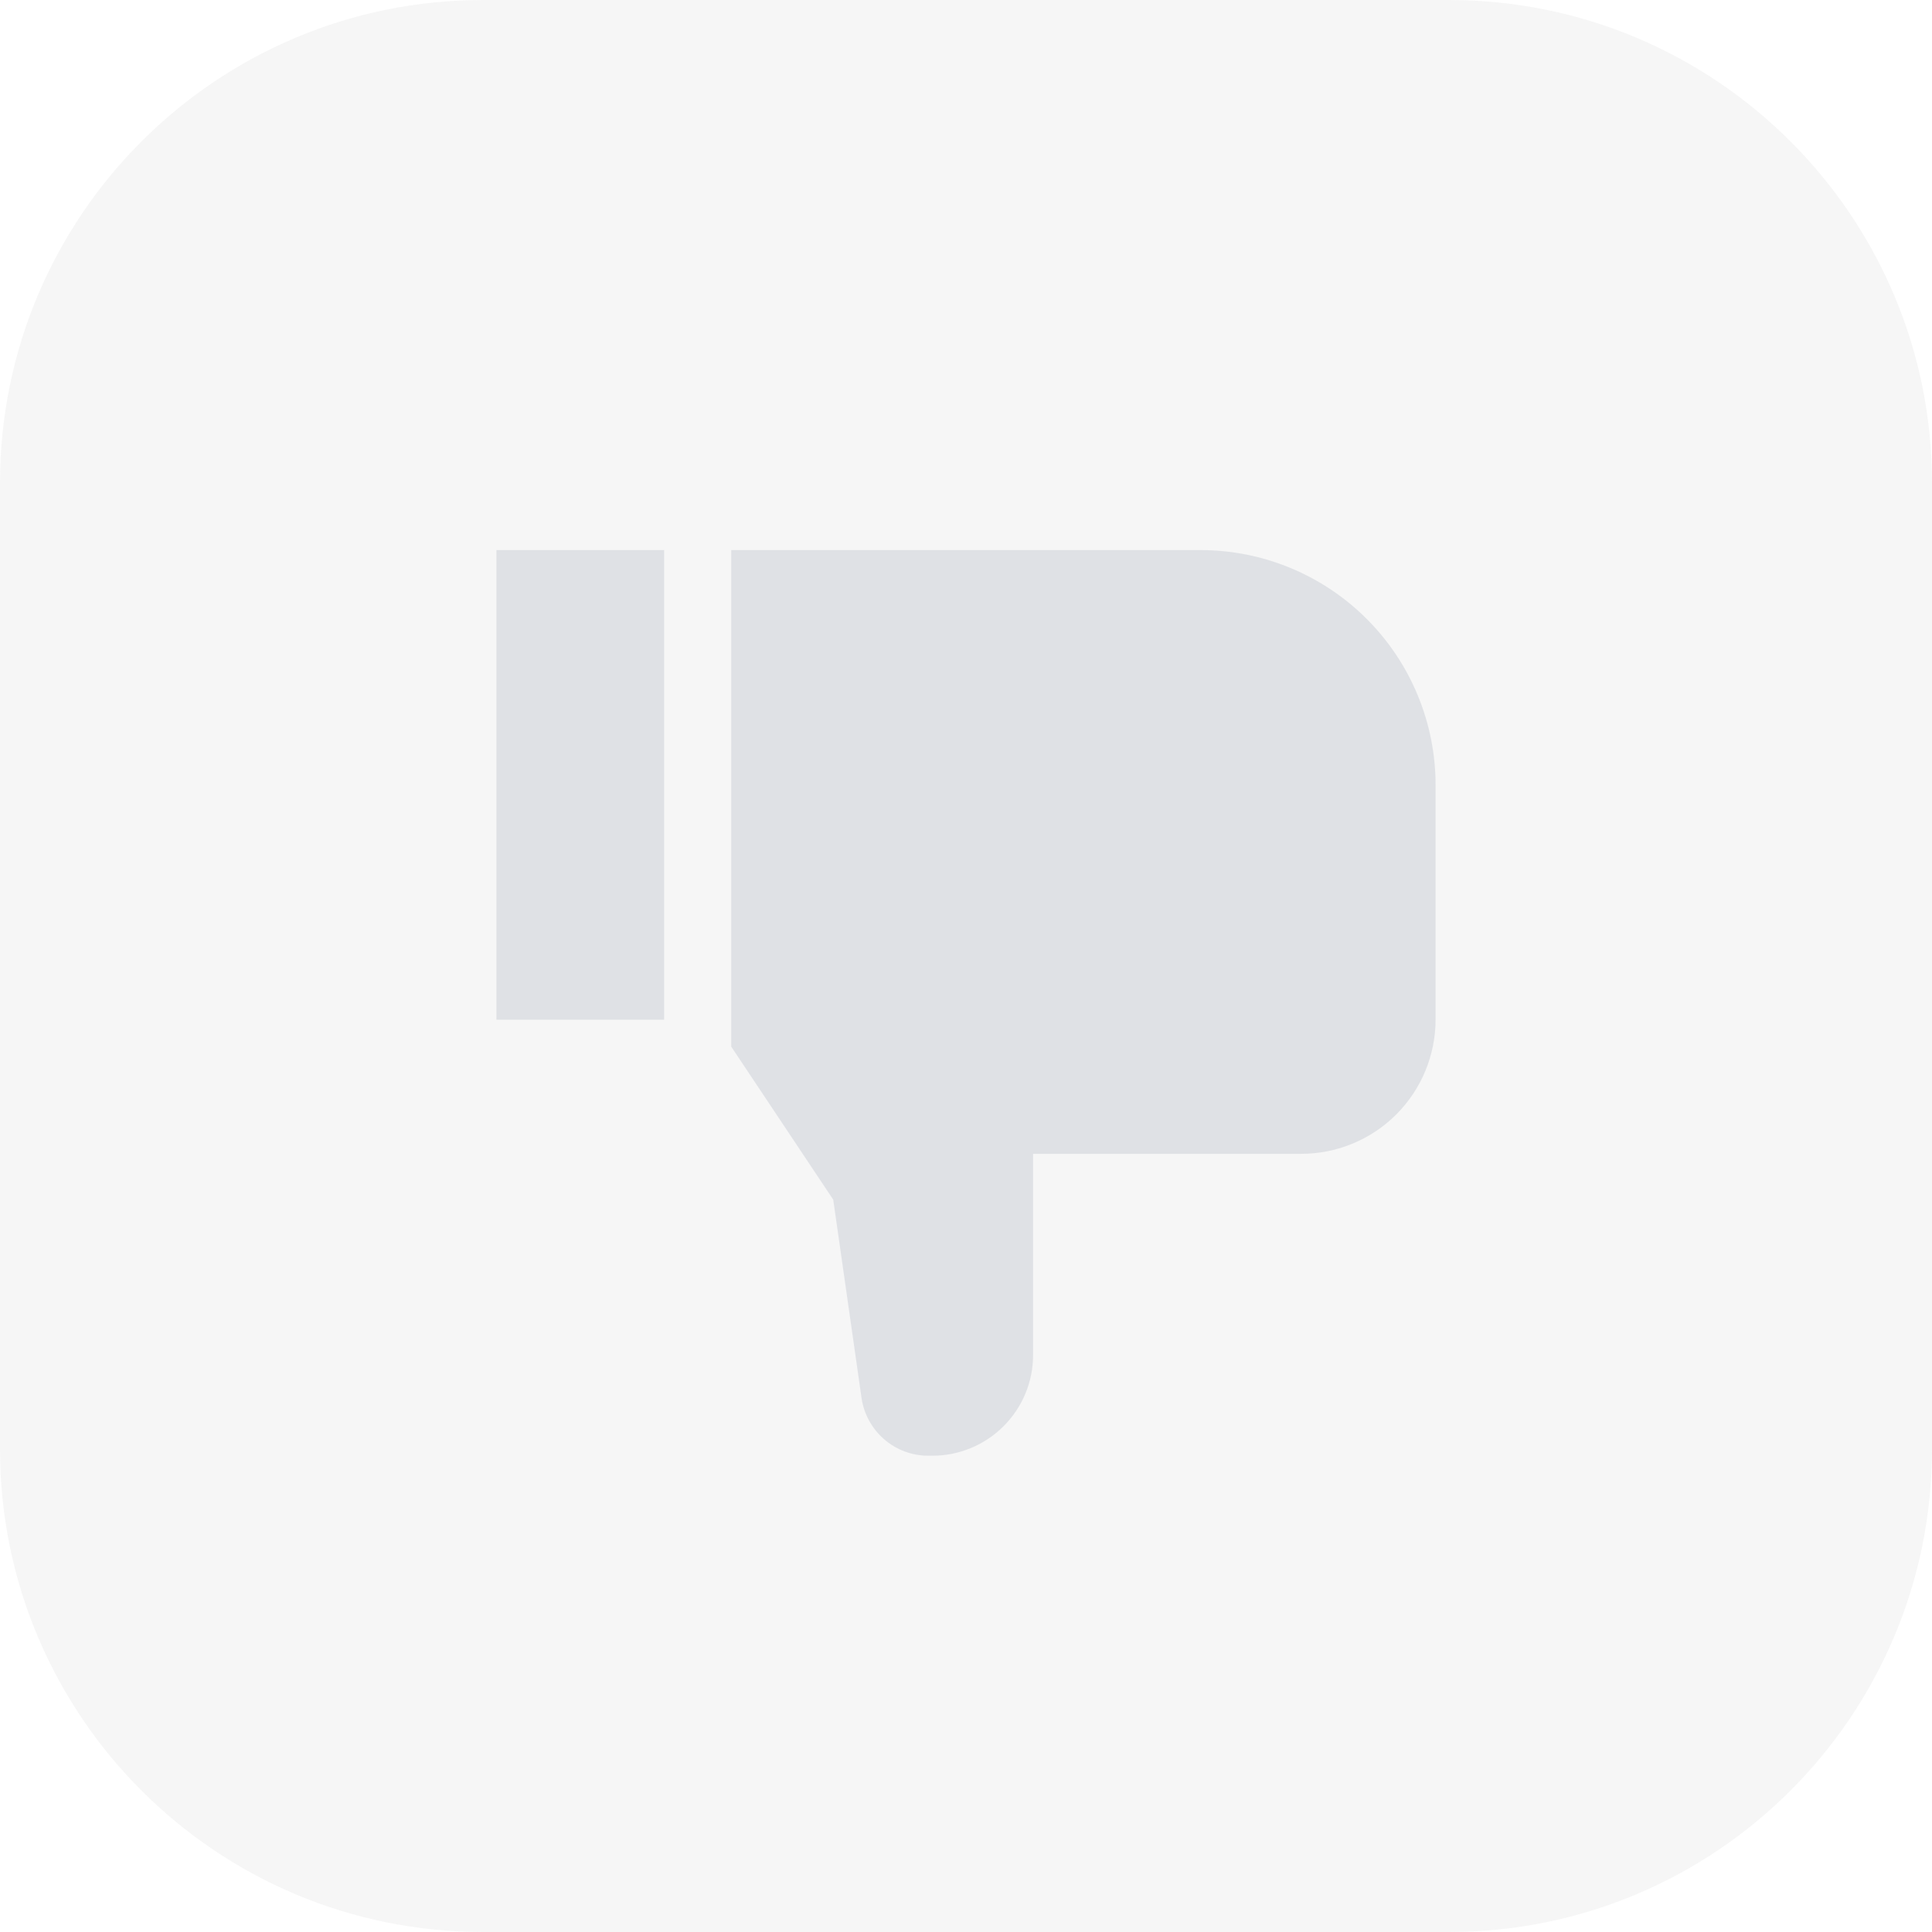 <svg width="36" height="36" viewBox="0 0 36 36" fill="none" xmlns="http://www.w3.org/2000/svg">
<path d="M0 9C0 4.029 4.029 0 9 0H27C31.971 0 36 4.029 36 9V27C36 31.971 31.971 36 27 36H9C4.029 36 0 31.971 0 27V9Z" fill="#E0E0E0" fill-opacity="0.3"/>
<path d="M9.25 10.25H12.375V19H9.25V10.25ZM22.375 10.25H13.625V19.502L15.526 22.354L16.054 26.052C16.098 26.349 16.247 26.621 16.474 26.818C16.701 27.015 16.991 27.124 17.292 27.125H17.375C17.872 27.125 18.349 26.927 18.7 26.575C19.052 26.224 19.25 25.747 19.25 25.25V21.5H24.25C24.913 21.499 25.548 21.235 26.017 20.767C26.485 20.298 26.749 19.663 26.75 19V14.625C26.749 13.465 26.287 12.353 25.467 11.533C24.647 10.713 23.535 10.251 22.375 10.25Z" fill="#0F2347" fill-opacity="0.1"/>
</svg>
